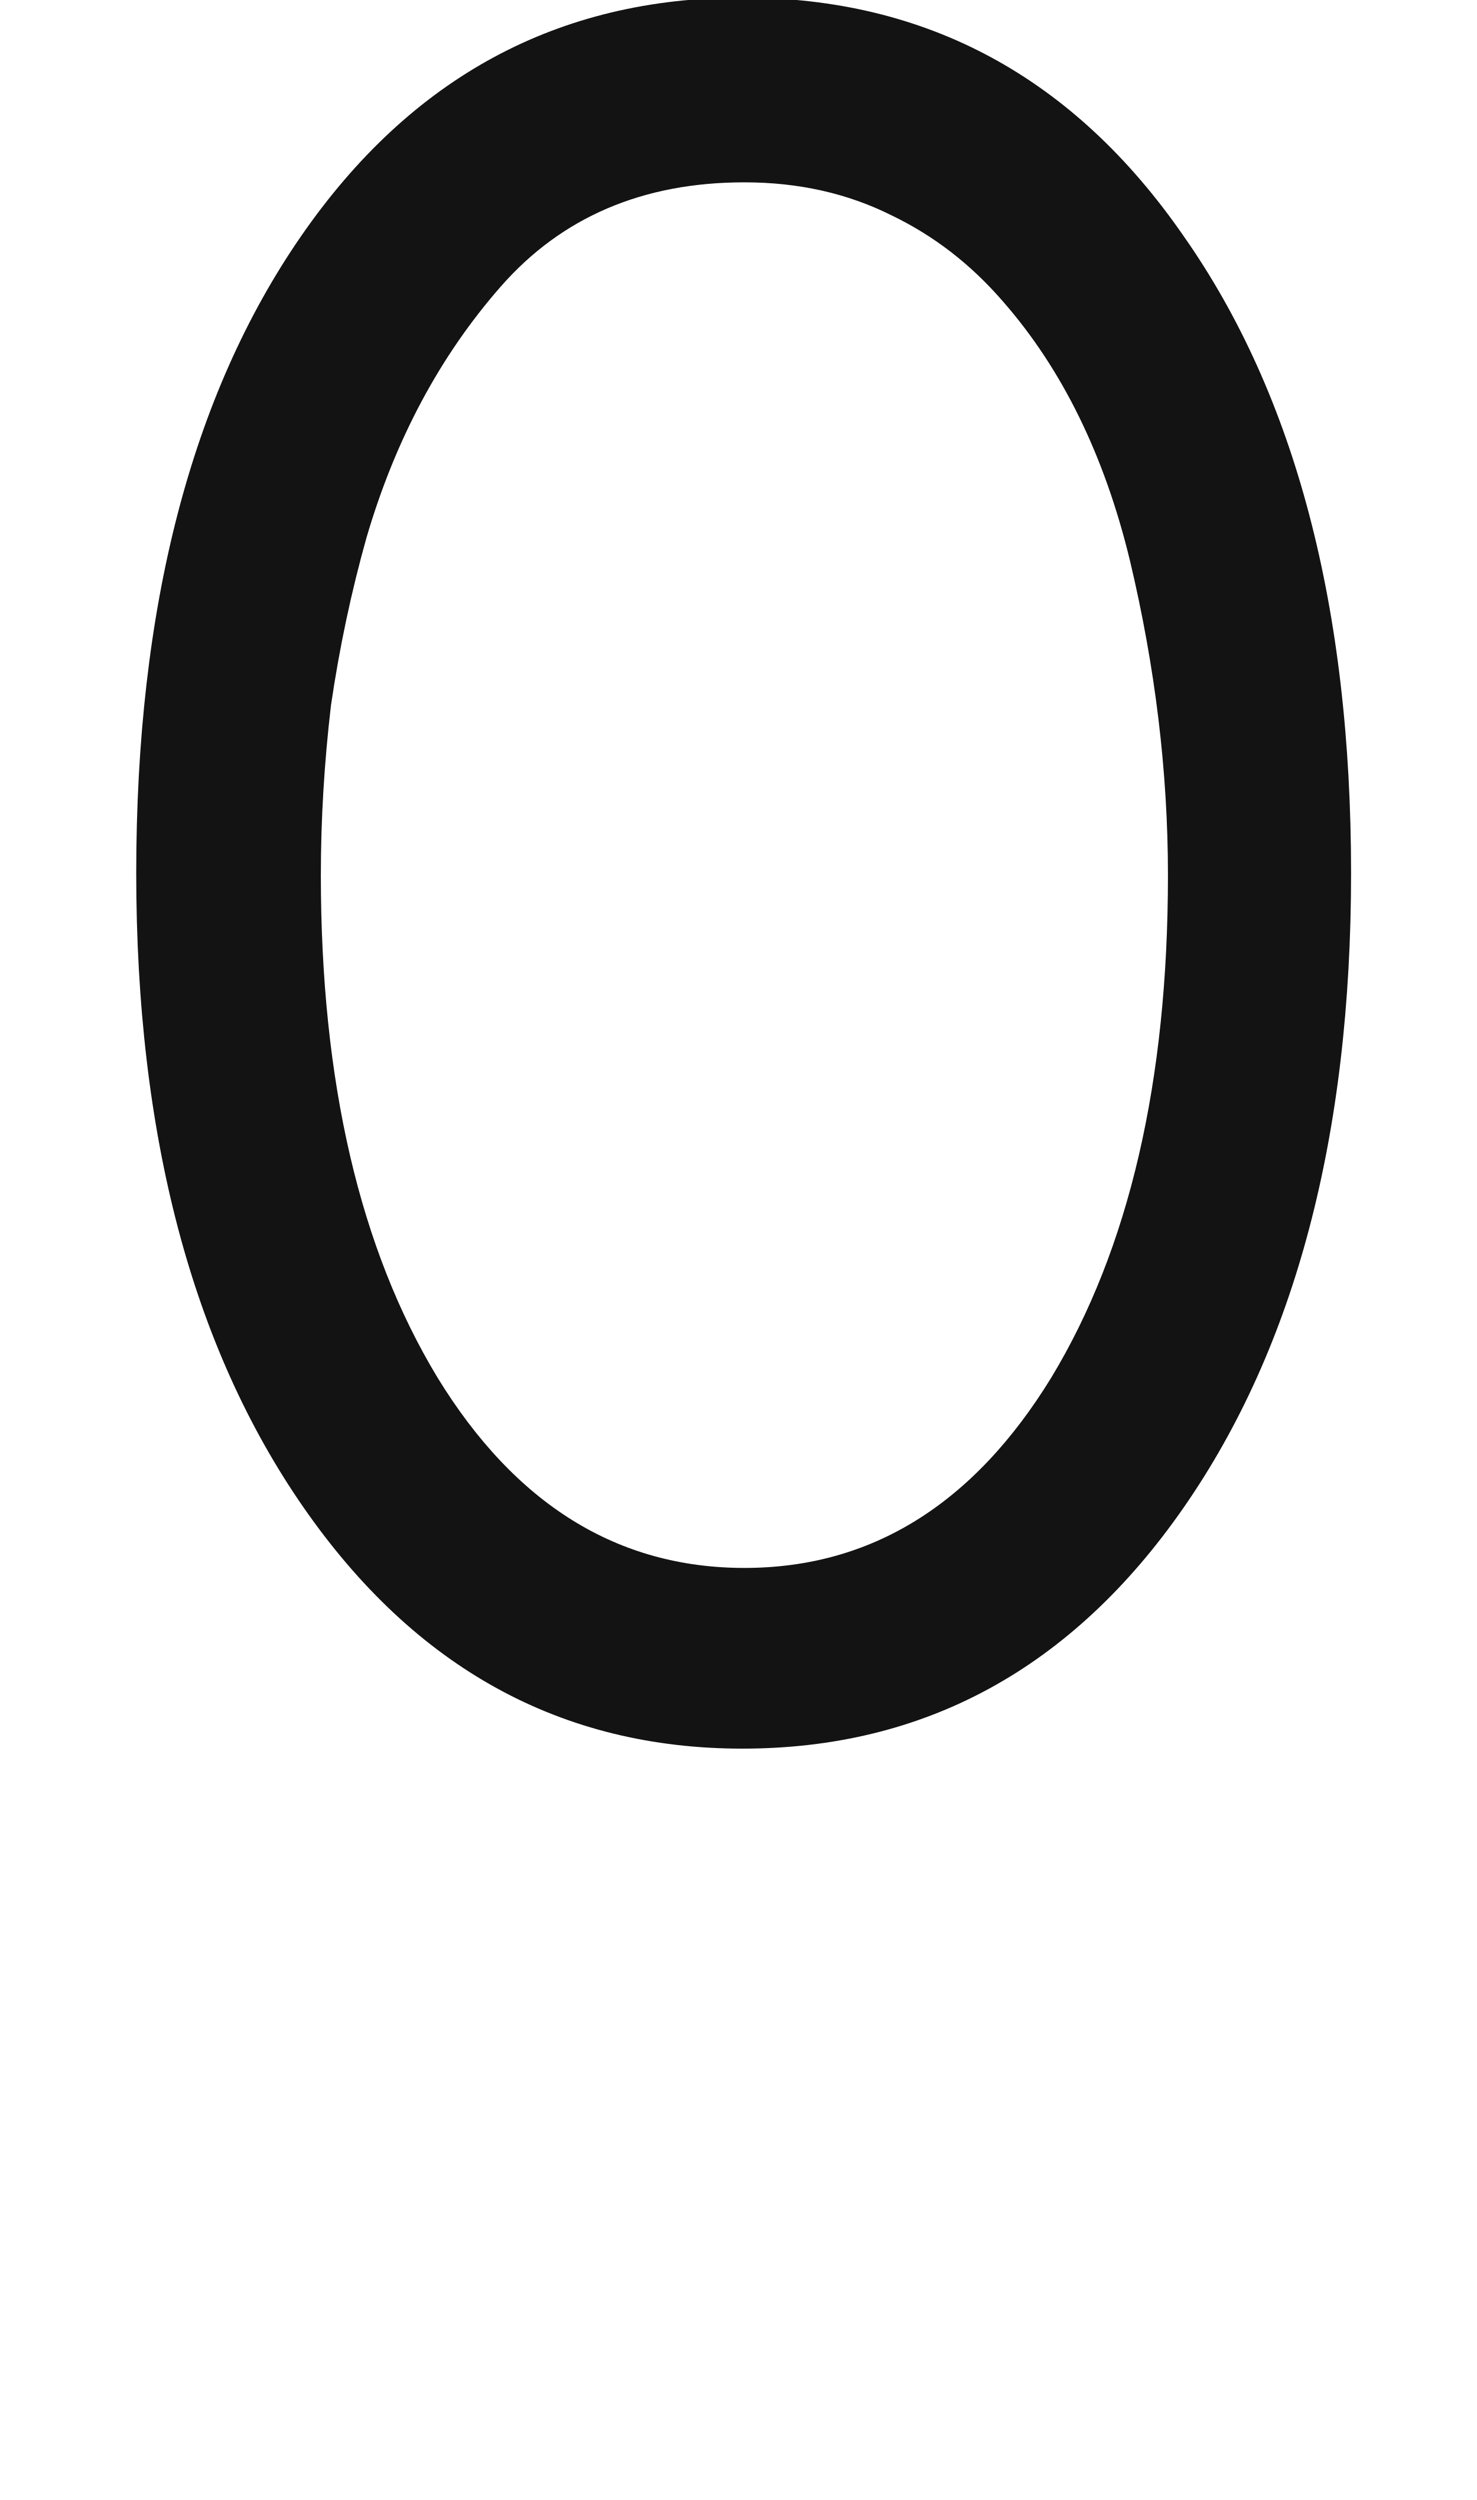 <svg xmlns="http://www.w3.org/2000/svg" width="120" height="203" viewBox="0 0 120 203"><path fill="#131313" d="M2912.568,71.422 C2912.568,49.855 2917.033,32.615 2925.962,19.702 C2934.891,6.789 2946.842,0.333 2961.816,0.333 C2976.789,0.333 2988.74,6.789 2997.669,19.702 C3006.735,32.615 3011.269,49.855 3011.269,71.422 C3011.269,92.714 3006.735,109.885 2997.669,122.936 C2988.603,135.986 2976.651,142.511 2961.816,142.511 C2947.117,142.511 2935.234,135.986 2926.168,122.936 C2917.102,109.885 2912.568,92.714 2912.568,71.422 Z M2927.568,71.586 C2927.568,88.345 2930.728,101.945 2937.047,112.385 C2943.366,122.688 2951.677,127.839 2961.98,127.839 C2972.282,127.839 2980.593,122.688 2986.912,112.385 C2993.231,101.945 2996.391,88.345 2996.391,71.586 C2996.391,63.206 2995.36,54.689 2993.3,46.035 C2991.239,37.518 2987.805,30.512 2982.997,25.018 C2980.387,21.995 2977.365,19.66 2973.931,18.012 C2970.359,16.226 2966.375,15.333 2961.98,15.333 C2953.737,15.333 2947.144,18.149 2942.198,23.781 C2937.253,29.413 2933.613,36.213 2931.277,44.181 C2930.041,48.576 2929.08,53.11 2928.393,57.78 C2927.843,62.451 2927.568,67.053 2927.568,71.586 Z" transform="translate(-2901.5 -.528)"/></svg>
